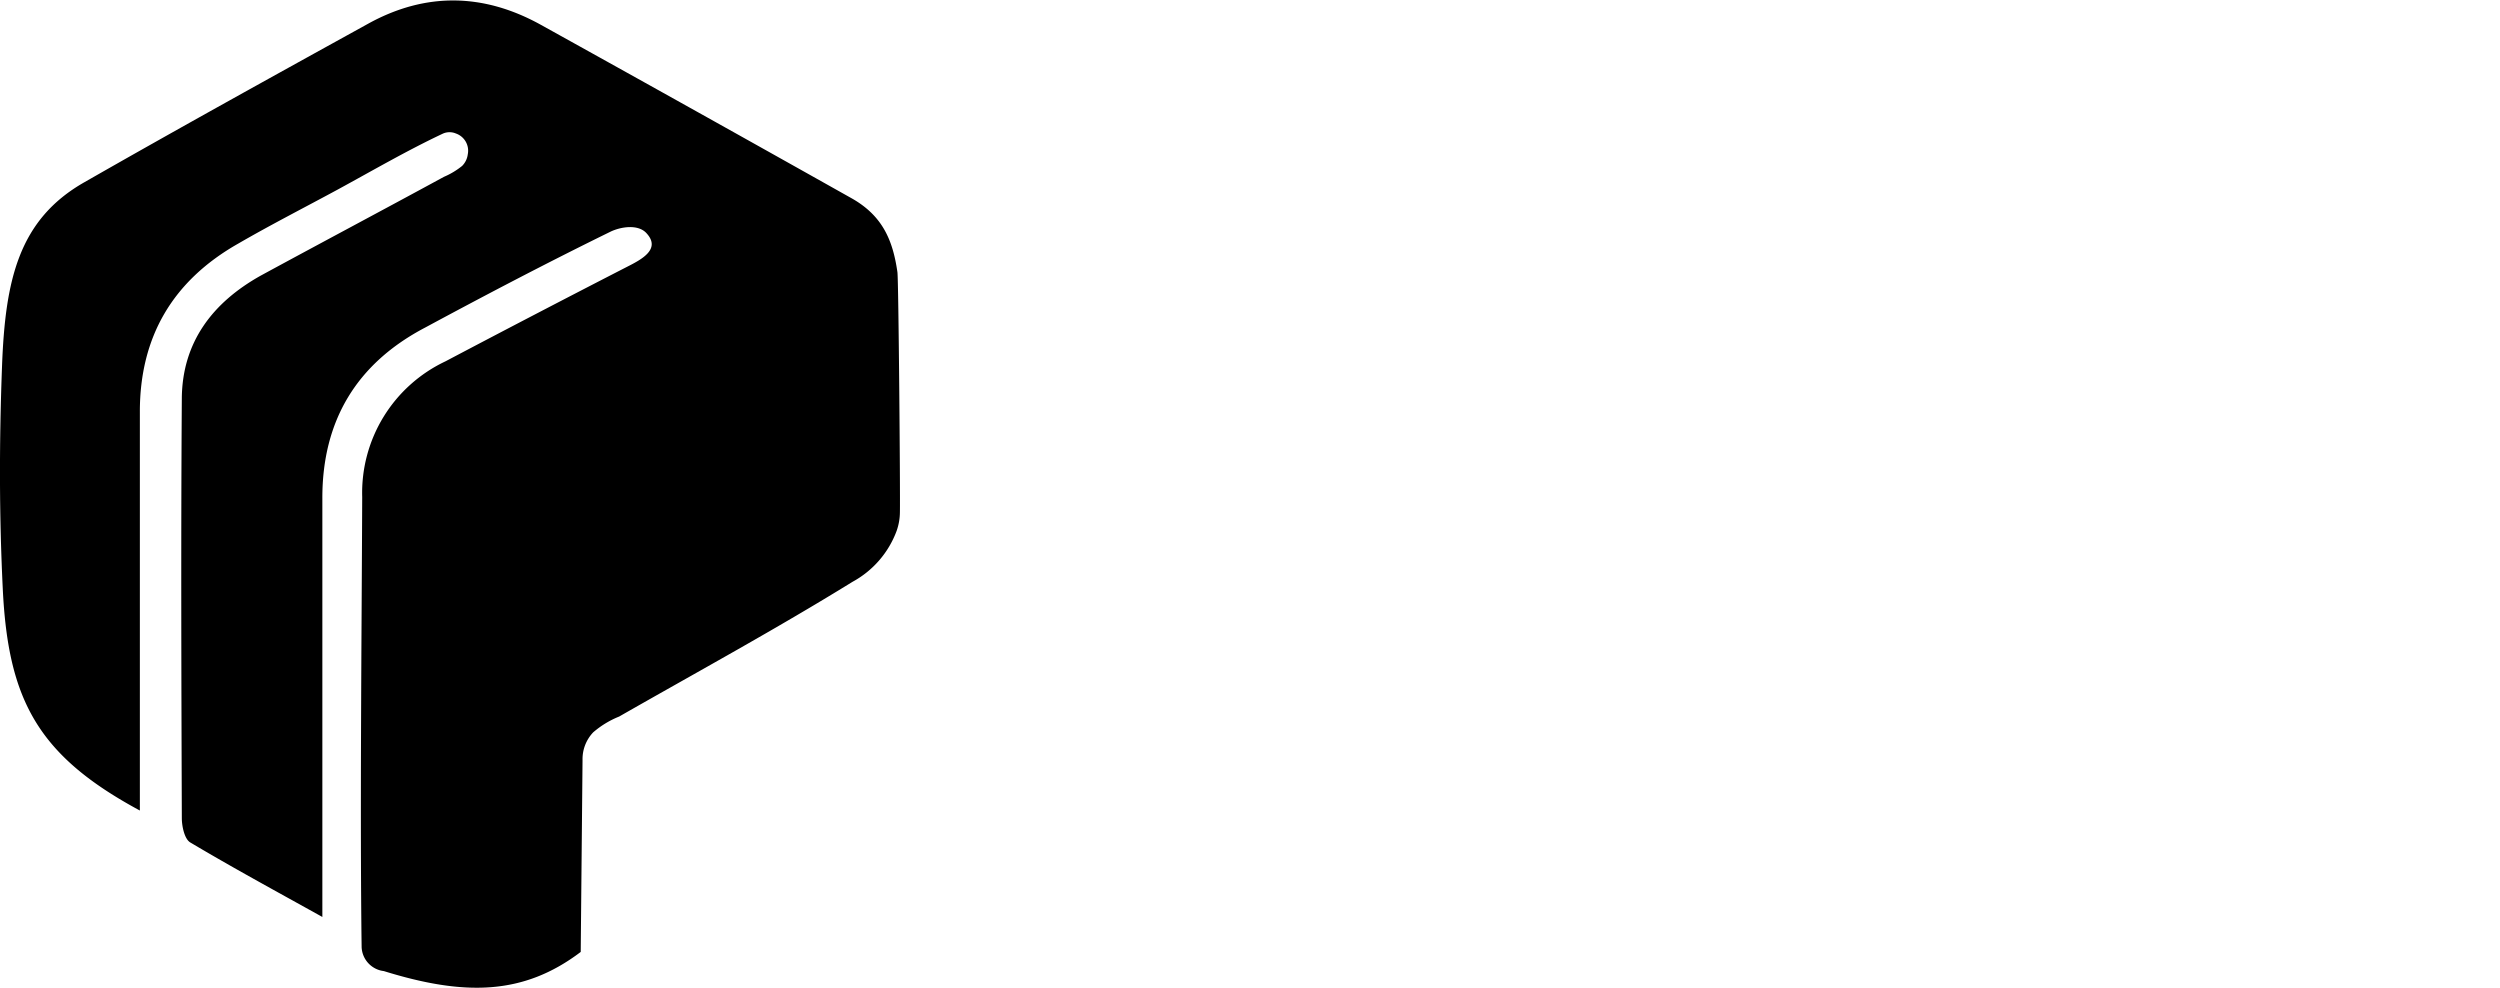 <svg xmlns="http://www.w3.org/2000/svg" viewBox="0 0 260.97 103.11">
    <defs>
        <style>
            .cls-1{font-size:33.91px;font-family:Montserrat-Bold, Montserrat;font-weight:700;}.cls-2,.cls-4{fill:#db0a16;}.cls-3{letter-spacing:-0.01em;}.cls-4{font-size:12.21px;font-family:Gotham-Book, Gotham;}.cls-5{letter-spacing:-0.01em;}
        </style>
    </defs>
    <title>Asset 1</title>
    <g id="Layer_2">
        <path d="M60.62,99.37c-6,4.55-12.17,4.6-20.55,2a2.63,2.63,0,0,1-2.32-2.48c-.18-13.66,0-32.34.06-47A15.17,15.17,0,0,1,46.5,37.72q9.48-5,19-9.89C67,27.07,69,26,67.5,24.36c-.88-1-2.73-.68-3.78-.17-6.51,3.19-12.93,6.55-19.33,10C37.25,37.93,33.64,43.89,33.65,52c0,13.35,0,26.69,0,40v3.72c-5-2.78-9.44-5.19-13.79-7.78-.59-.35-.87-1.64-.88-2.5-.05-14.62-.1-29.25,0-43.87.05-5.87,3.23-10,8.24-12.8C33.57,25.32,40,21.91,46.34,18.46a8,8,0,0,0,1.9-1.14,2.06,2.06,0,0,0,.59-1.21,1.9,1.9,0,0,0-1.23-2.17,1.71,1.71,0,0,0-1.35,0c-3.76,1.77-7.36,3.87-11,5.85-3.47,1.88-7,3.68-10.4,5.65C18.09,29.28,14.59,35.1,14.6,43q0,19.22,0,38.43v3.18C3.93,78.86.85,73.05.29,61.48-.08,53.85-.09,46.33.21,38.27.54,29.32,1.9,22.93,8.85,19c9.81-5.61,19.7-11.07,29.59-16.53,6-3.31,12.05-3.18,18,.11q16.23,9,32.39,18.08c3.29,1.83,4.37,4.4,4.85,7.75.12.9.3,22.76.26,25a6,6,0,0,1-.34,2A10,10,0,0,1,89,60.73c-8,4.94-16.23,9.42-24.37,14.07a9.63,9.63,0,0,0-2.71,1.65,4.06,4.06,0,0,0-1.11,2.89"/>
    </g>
</svg>

